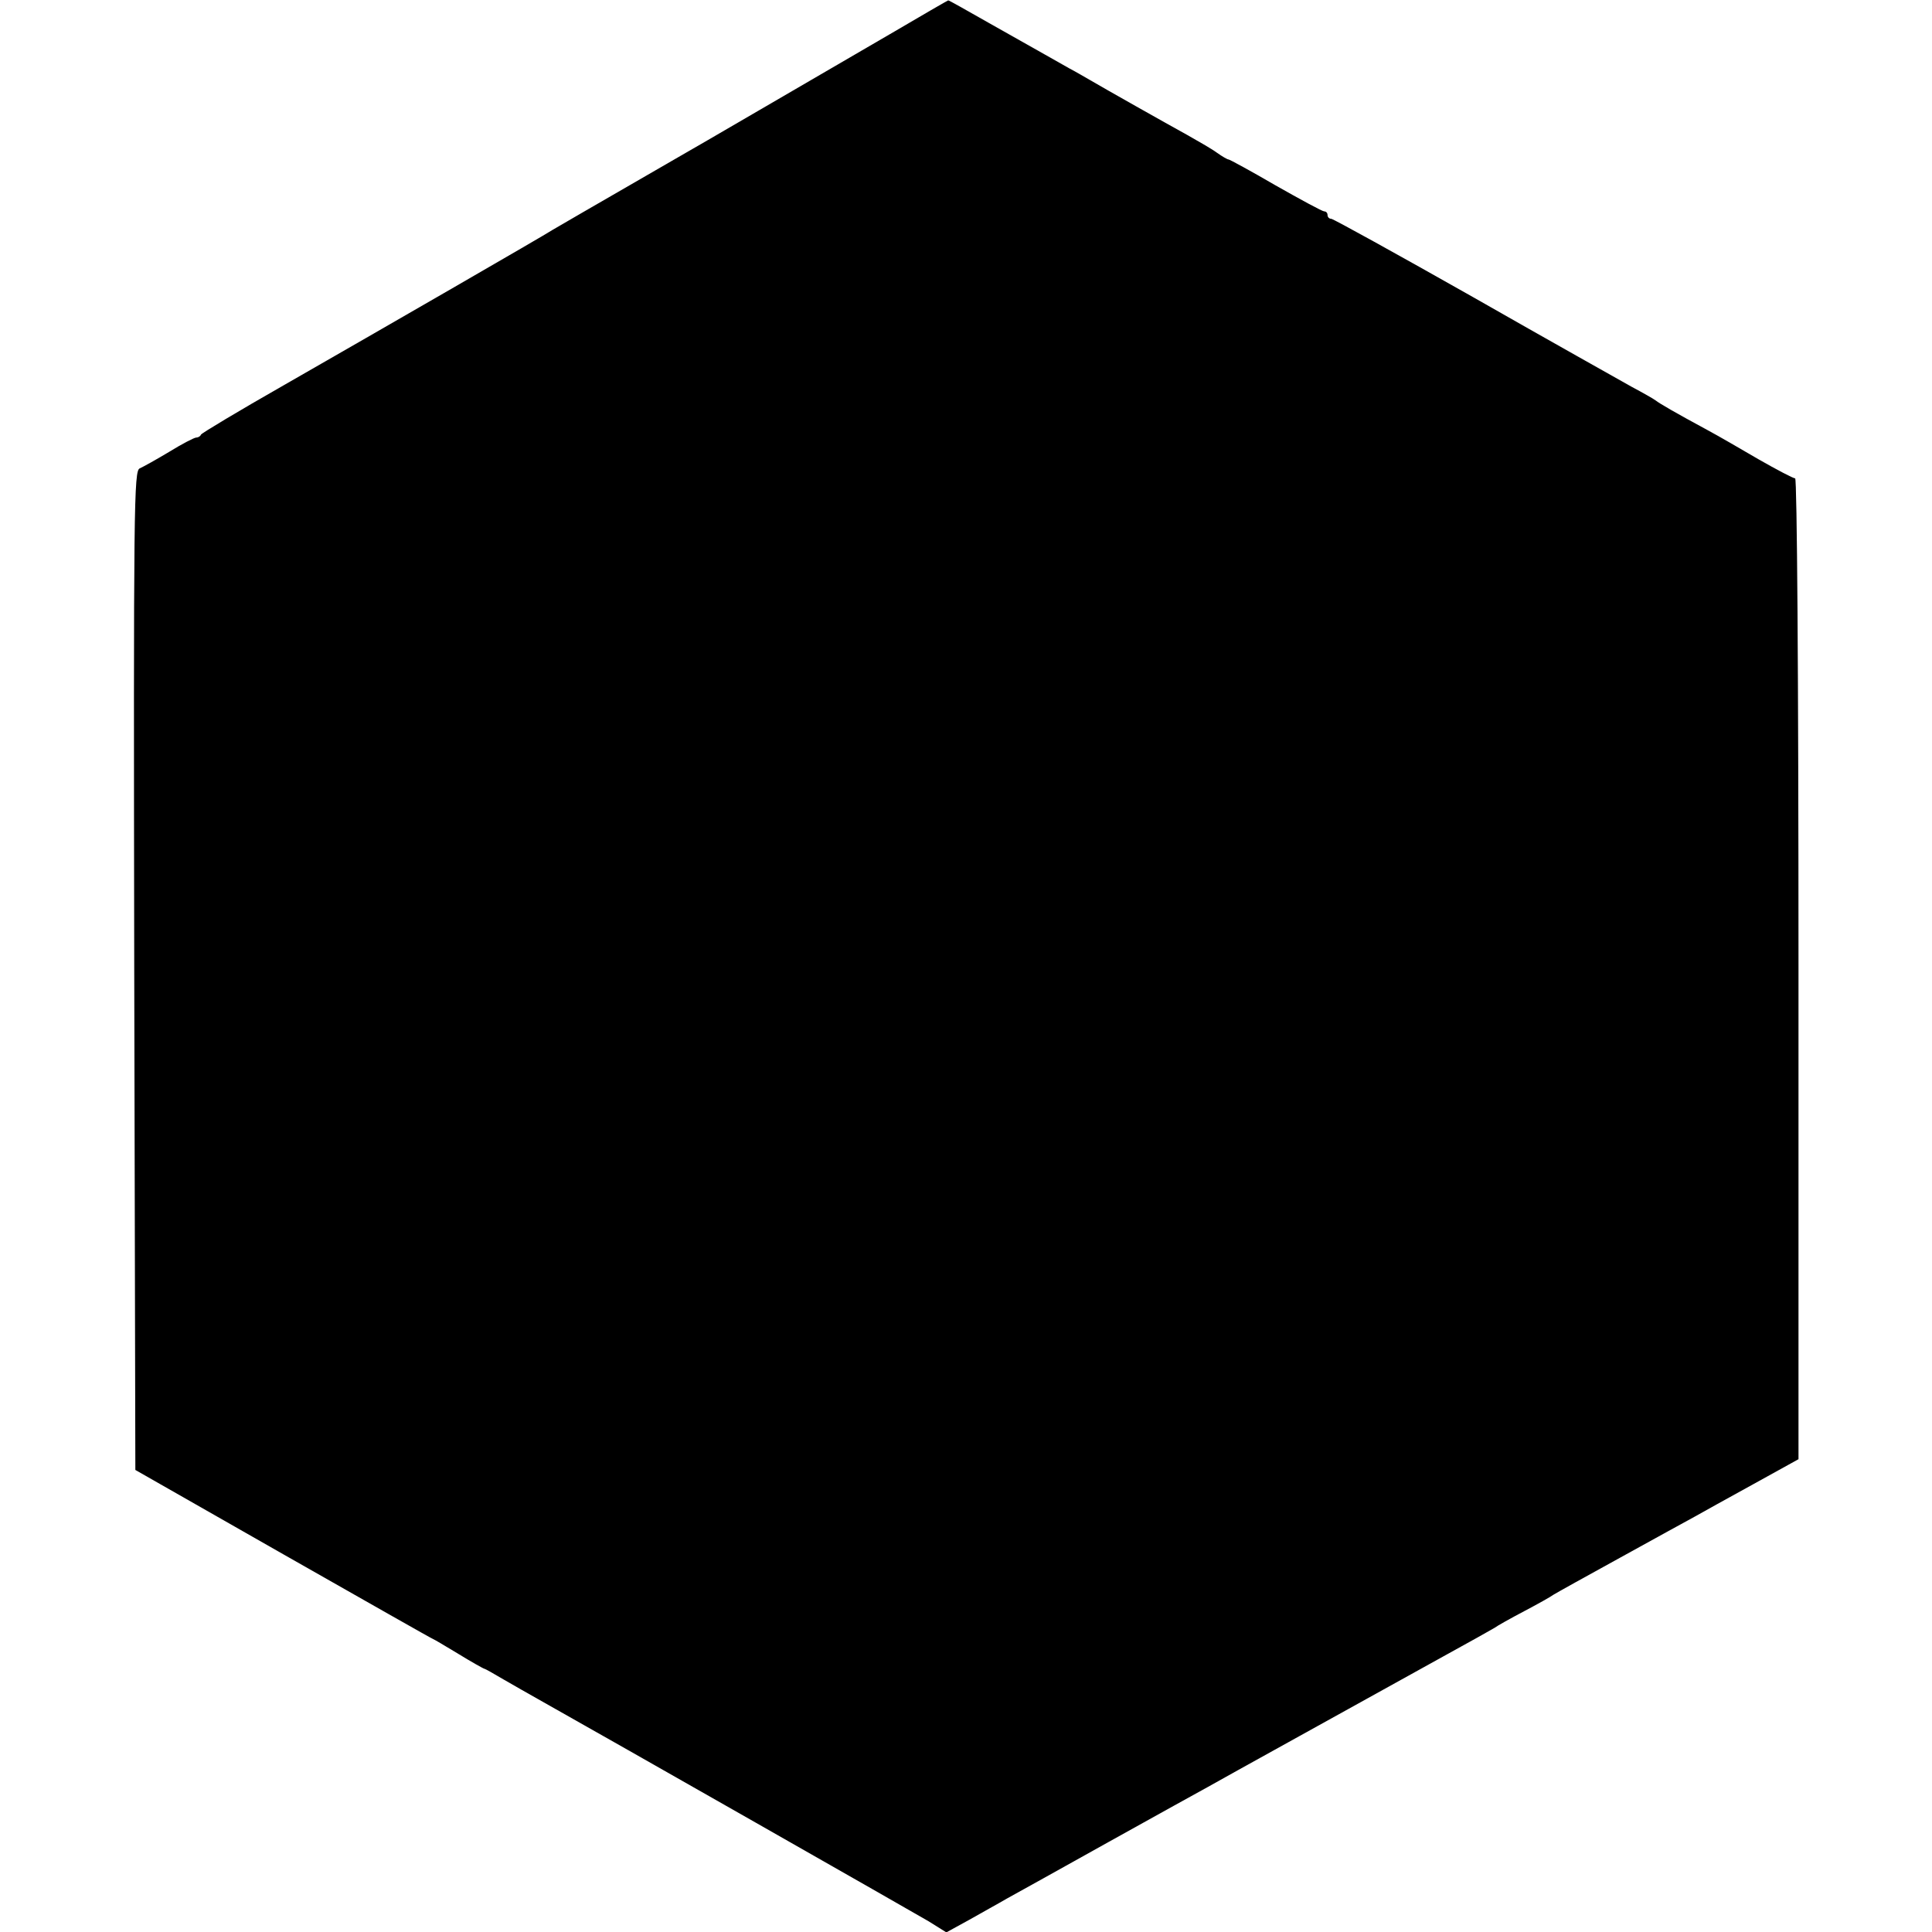 <?xml version="1.0" standalone="no"?>
<!DOCTYPE svg PUBLIC "-//W3C//DTD SVG 20010904//EN"
 "http://www.w3.org/TR/2001/REC-SVG-20010904/DTD/svg10.dtd">
<svg version="1.0" xmlns="http://www.w3.org/2000/svg"
 width="521pt" height="521pt" viewBox="0 0 521 521"
 preserveAspectRatio="xMidYMid meet">
<g transform="translate(0,521) scale(0.1,-0.1)"
fill="#000000" stroke="none">
<path d="M2400 5118 c-234 -136 -520 -303 -566 -329 -256 -148 -331 -191 -344
-199 -21 -14 -458 -266 -725 -419 -121 -69 -221 -129 -223 -133 -2 -5 -8 -8
-13 -8 -5 0 -38 -17 -72 -38 -35 -21 -71 -41 -80 -45 -16 -6 -17 -92 -15
-1354 l3 -1347 400 -228 c220 -125 401 -228 403 -228 1 0 32 -18 68 -40 36
-22 68 -40 70 -40 2 0 25 -13 52 -29 26 -15 68 -39 93 -53 201 -113 1014 -576
1053 -599 l48 -30 62 34 c33 19 79 44 101 57 22 12 146 81 275 153 129 72 249
138 267 148 33 19 415 230 633 351 69 38 132 73 140 78 8 6 44 26 80 45 36 19
72 39 80 45 8 5 89 50 180 100 91 50 181 100 200 110 19 11 90 50 157 87 l123
68 0 1323 c0 799 -4 1322 -9 1322 -5 0 -49 23 -98 51 -48 28 -110 64 -138 79
-87 47 -130 72 -140 80 -5 4 -35 21 -65 37 -30 17 -223 125 -428 242 -205 116
-377 211 -382 211 -6 0 -10 5 -10 10 0 6 -4 10 -9 10 -5 0 -64 32 -131 70 -67
39 -124 70 -127 70 -3 0 -17 8 -31 18 -15 11 -52 32 -82 49 -51 28 -223 125
-262 148 -9 5 -34 20 -55 31 -42 24 -62 35 -216 122 -60 34 -109 62 -110 61
-1 0 -72 -41 -157 -91z"/>
</g>
</svg>
